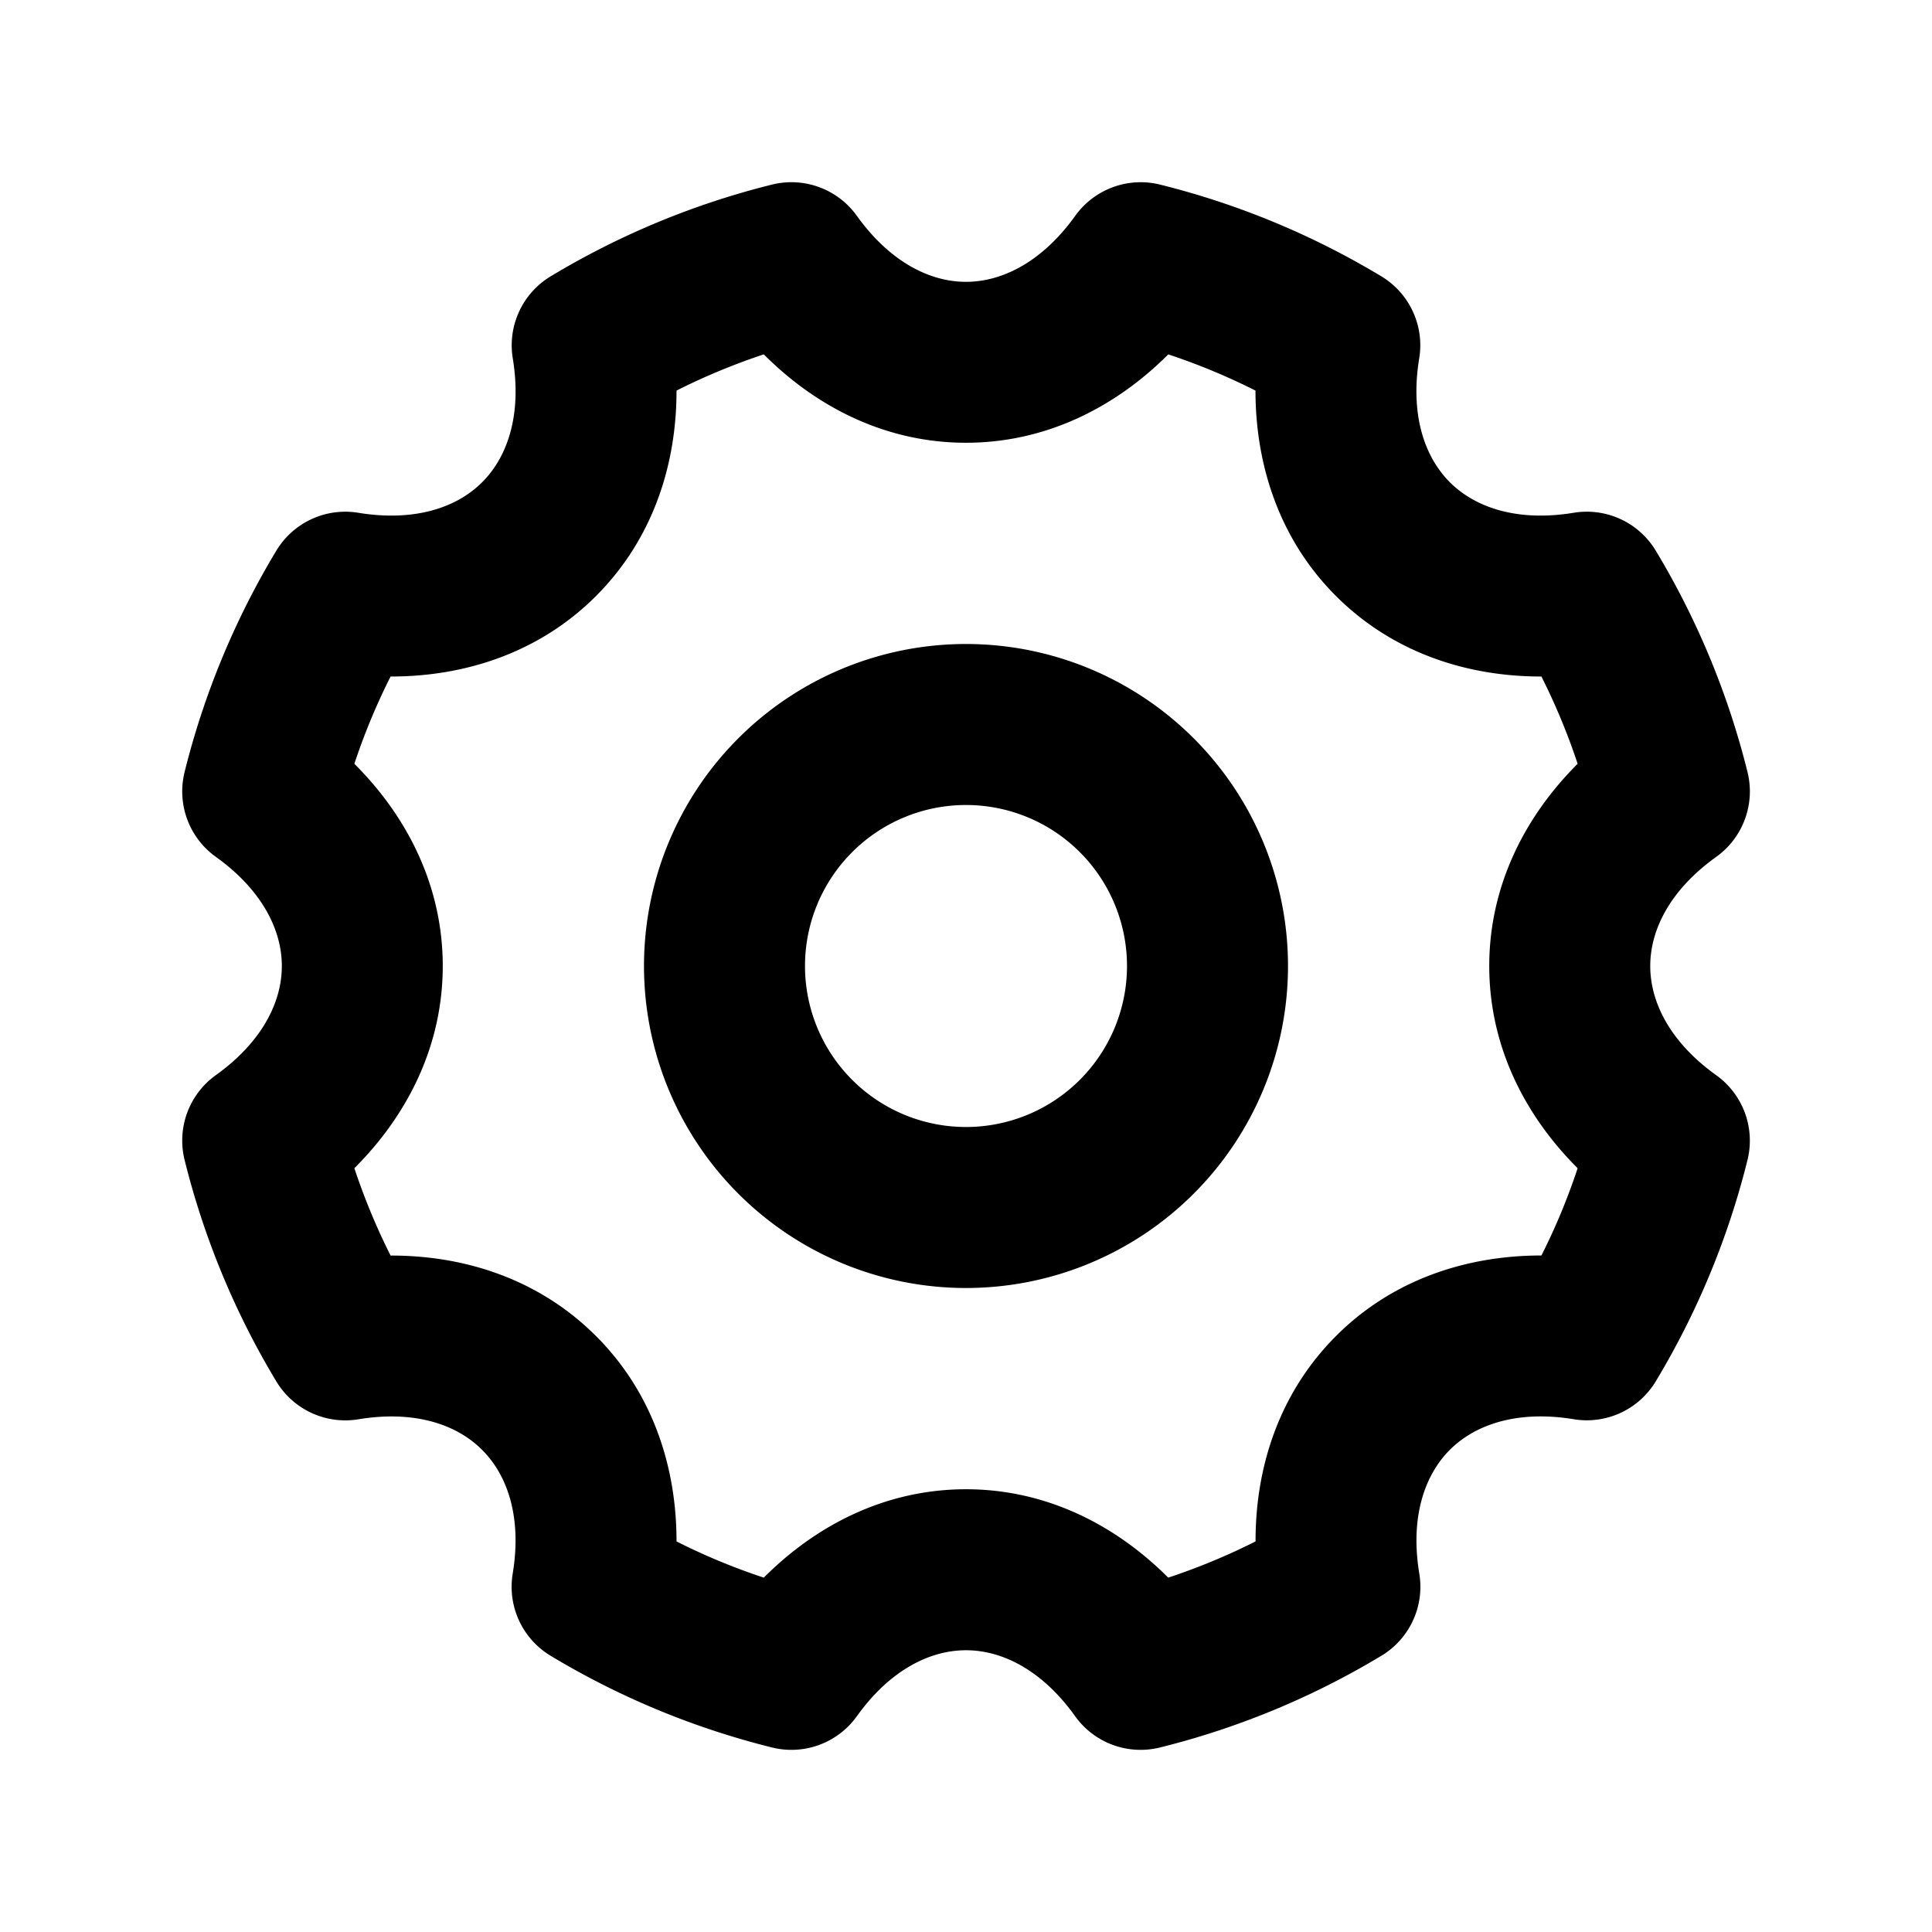 <svg xmlns="http://www.w3.org/2000/svg" width="1em" height="1em" viewBox="0 0 24 24"><g fill="none" fill-rule="evenodd"><path d="m12.593 23.258l-.011.002l-.071.035l-.02.004l-.014-.004l-.071-.035q-.016-.005-.024.005l-.004.01l-.017.428l.005.02l.01.013l.104.074l.015.004l.012-.004l.104-.074l.012-.016l.004-.017l-.017-.427q-.004-.016-.017-.018m.265-.113l-.013.002l-.185.093l-.01.01l-.003.011l.018.43l.005.012l.008.007l.201.093q.019.005.029-.008l.004-.014l-.034-.614q-.005-.018-.02-.022m-.715.002a.02.02 0 0 0-.027.006l-.006.014l-.034.614q.001.018.017.024l.015-.002l.201-.093l.01-.008l.004-.011l.017-.43l-.003-.012l-.01-.01z"/><path fill="currentColor" d="M14.41 2.293a10 10 0 0 1 2.75 1.14a1 1 0 0 1 .47 1.019c-.113.689.059 1.216.38 1.538c.322.322.85.493 1.538.38a1 1 0 0 1 1.02.47a10 10 0 0 1 1.14 2.75a1 1 0 0 1-.388 1.054c-.568.407-.82.9-.82 1.356s.252.95.82 1.357a1 1 0 0 1 .388 1.053a10 10 0 0 1-1.14 2.75a1 1 0 0 1-1.02.47c-.689-.113-1.215.059-1.537.38c-.322.322-.494.85-.38 1.538a1 1 0 0 1-.47 1.02a10 10 0 0 1-2.752 1.14a1 1 0 0 1-1.053-.388c-.406-.568-.9-.82-1.356-.82c-.455 0-.95.252-1.356.82a1 1 0 0 1-1.053.388a10 10 0 0 1-2.752-1.14a1 1 0 0 1-.47-1.02c.114-.688-.057-1.215-.38-1.537c-.321-.322-.848-.494-1.537-.38a1 1 0 0 1-1.019-.47a10 10 0 0 1-1.14-2.752a1 1 0 0 1 .388-1.053c.567-.406.82-.9.82-1.356c0-.455-.253-.95-.82-1.356a1 1 0 0 1-.388-1.053a10 10 0 0 1 1.14-2.751a1 1 0 0 1 1.019-.47c.689.113 1.216-.058 1.538-.38s.493-.85.38-1.538a1 1 0 0 1 .47-1.019a10 10 0 0 1 2.75-1.14a1 1 0 0 1 1.054.388c.407.567.9.82 1.356.82s.95-.253 1.357-.82a1 1 0 0 1 1.053-.388m.102 2.11C13.855 5.06 12.992 5.5 12 5.5s-1.855-.439-2.512-1.098a8 8 0 0 0-1.084.45c.001.93-.299 1.85-1 2.552c-.701.701-1.622 1.001-2.552 1q-.264.523-.45 1.084C5.061 10.145 5.5 11.008 5.5 12s-.439 1.855-1.098 2.512q.187.562.45 1.085c.93-.002 1.85.298 2.552 1c.701.7 1.001 1.621 1 2.551q.522.264 1.084.45c.657-.659 1.52-1.098 2.512-1.098s1.855.44 2.512 1.098a8 8 0 0 0 1.085-.45c-.002-.93.298-1.85 1-2.552c.7-.701 1.621-1 2.551-1q.264-.522.45-1.084c-.659-.657-1.098-1.52-1.098-2.512s.44-1.855 1.098-2.512a8 8 0 0 0-.45-1.084c-.93.001-1.85-.299-2.552-1c-.701-.701-1-1.622-1-2.552a8 8 0 0 0-1.084-.45ZM12 8a4 4 0 1 1 0 8a4 4 0 0 1 0-8m0 2a2 2 0 1 0 0 4a2 2 0 0 0 0-4"/></g></svg>